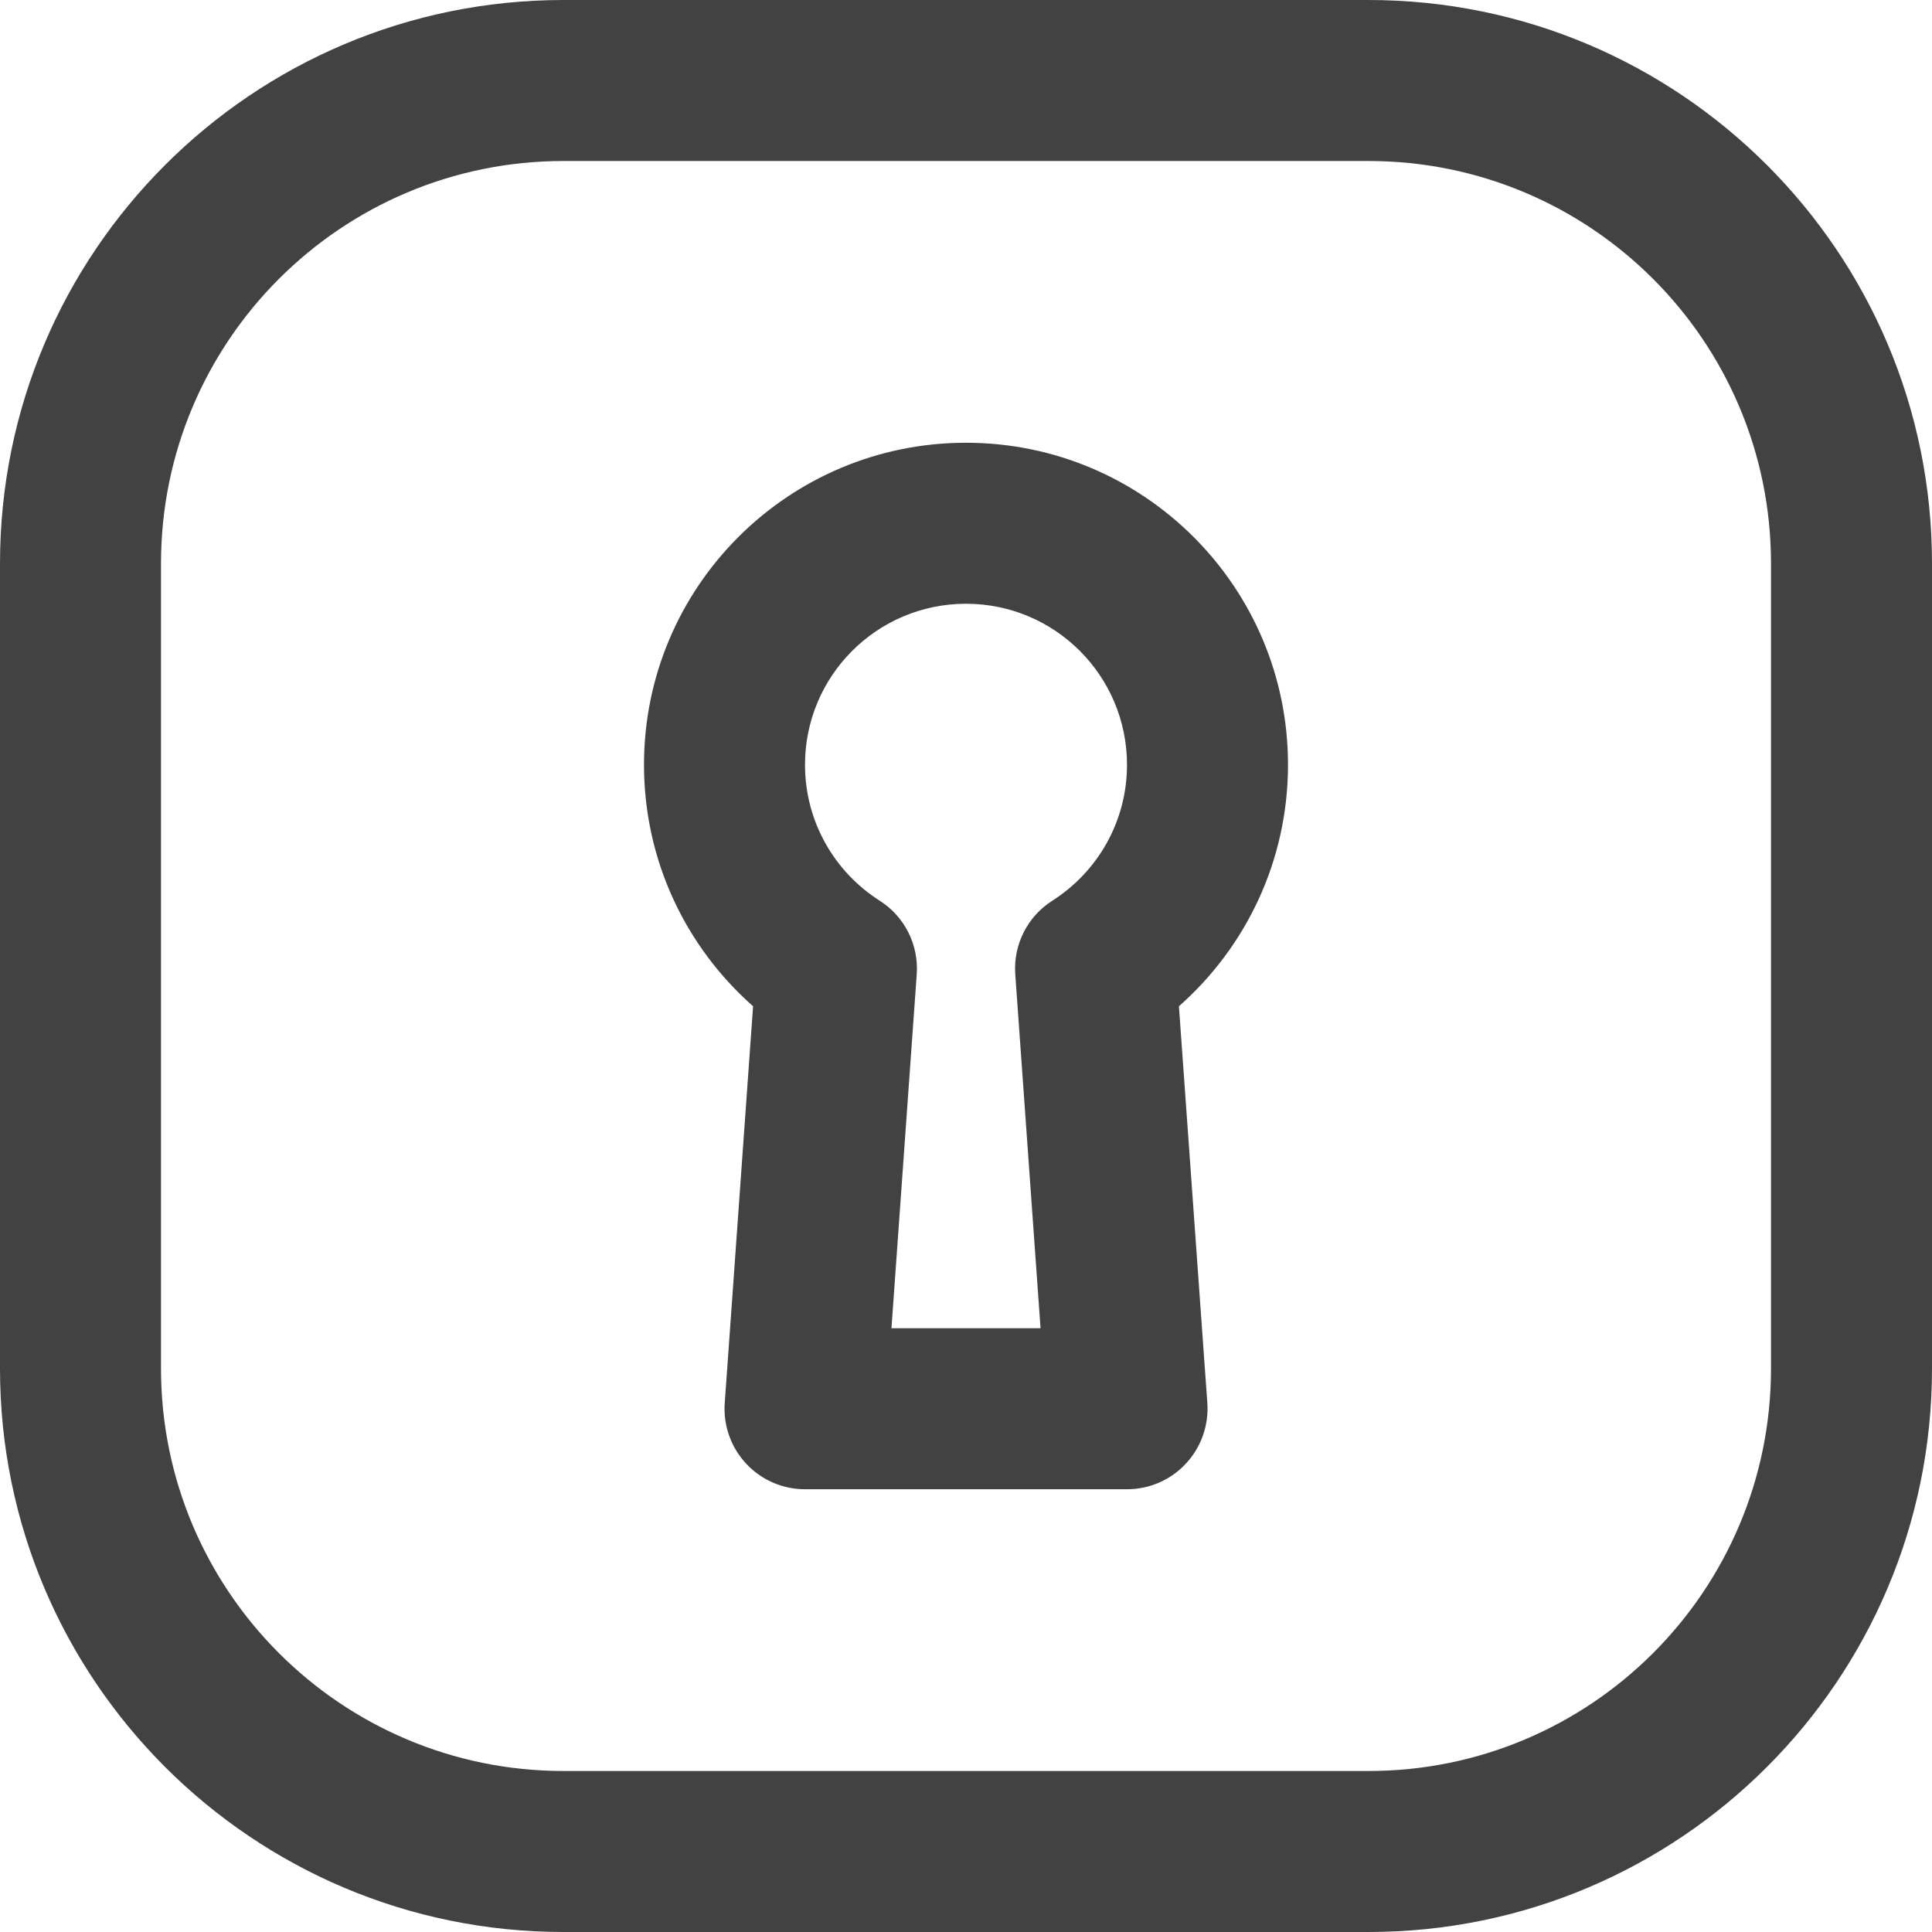 <svg xmlns="http://www.w3.org/2000/svg" fill="none" viewBox="0 0 24 24"><path fill="#424242" fill-rule="evenodd" d="M7 0C3.134 0 0 3.134 0 7V17C0 20.866 3.134 24 7 24H17C20.866 24 24 20.866 24 17V7C24 3.134 20.866 0 17 0H7ZM2 7C2 4.239 4.239 2 7 2H17C19.761 2 22 4.239 22 7V17C22 19.761 19.761 22 17 22H7C4.239 22 2 19.761 2 17V7ZM10 9.5C10 8.395 10.895 7.5 12 7.5C13.105 7.5 14 8.395 14 9.5C14 10.209 13.632 10.832 13.072 11.189C12.762 11.386 12.586 11.737 12.612 12.103L12.926 16.5H11.074L11.388 12.103C11.414 11.737 11.238 11.386 10.928 11.189C10.368 10.832 10 10.209 10 9.5ZM12 5.5C9.791 5.5 8 7.291 8 9.5C8 10.696 8.525 11.768 9.355 12.5L9.003 17.429C8.983 17.706 9.079 17.978 9.268 18.181C9.457 18.385 9.722 18.5 10 18.5H14C14.278 18.5 14.543 18.385 14.732 18.181C14.921 17.978 15.017 17.706 14.998 17.429L14.645 12.5C15.475 11.768 16 10.696 16 9.5C16 7.291 14.209 5.5 12 5.5Z" clip-rule="evenodd"/></svg>